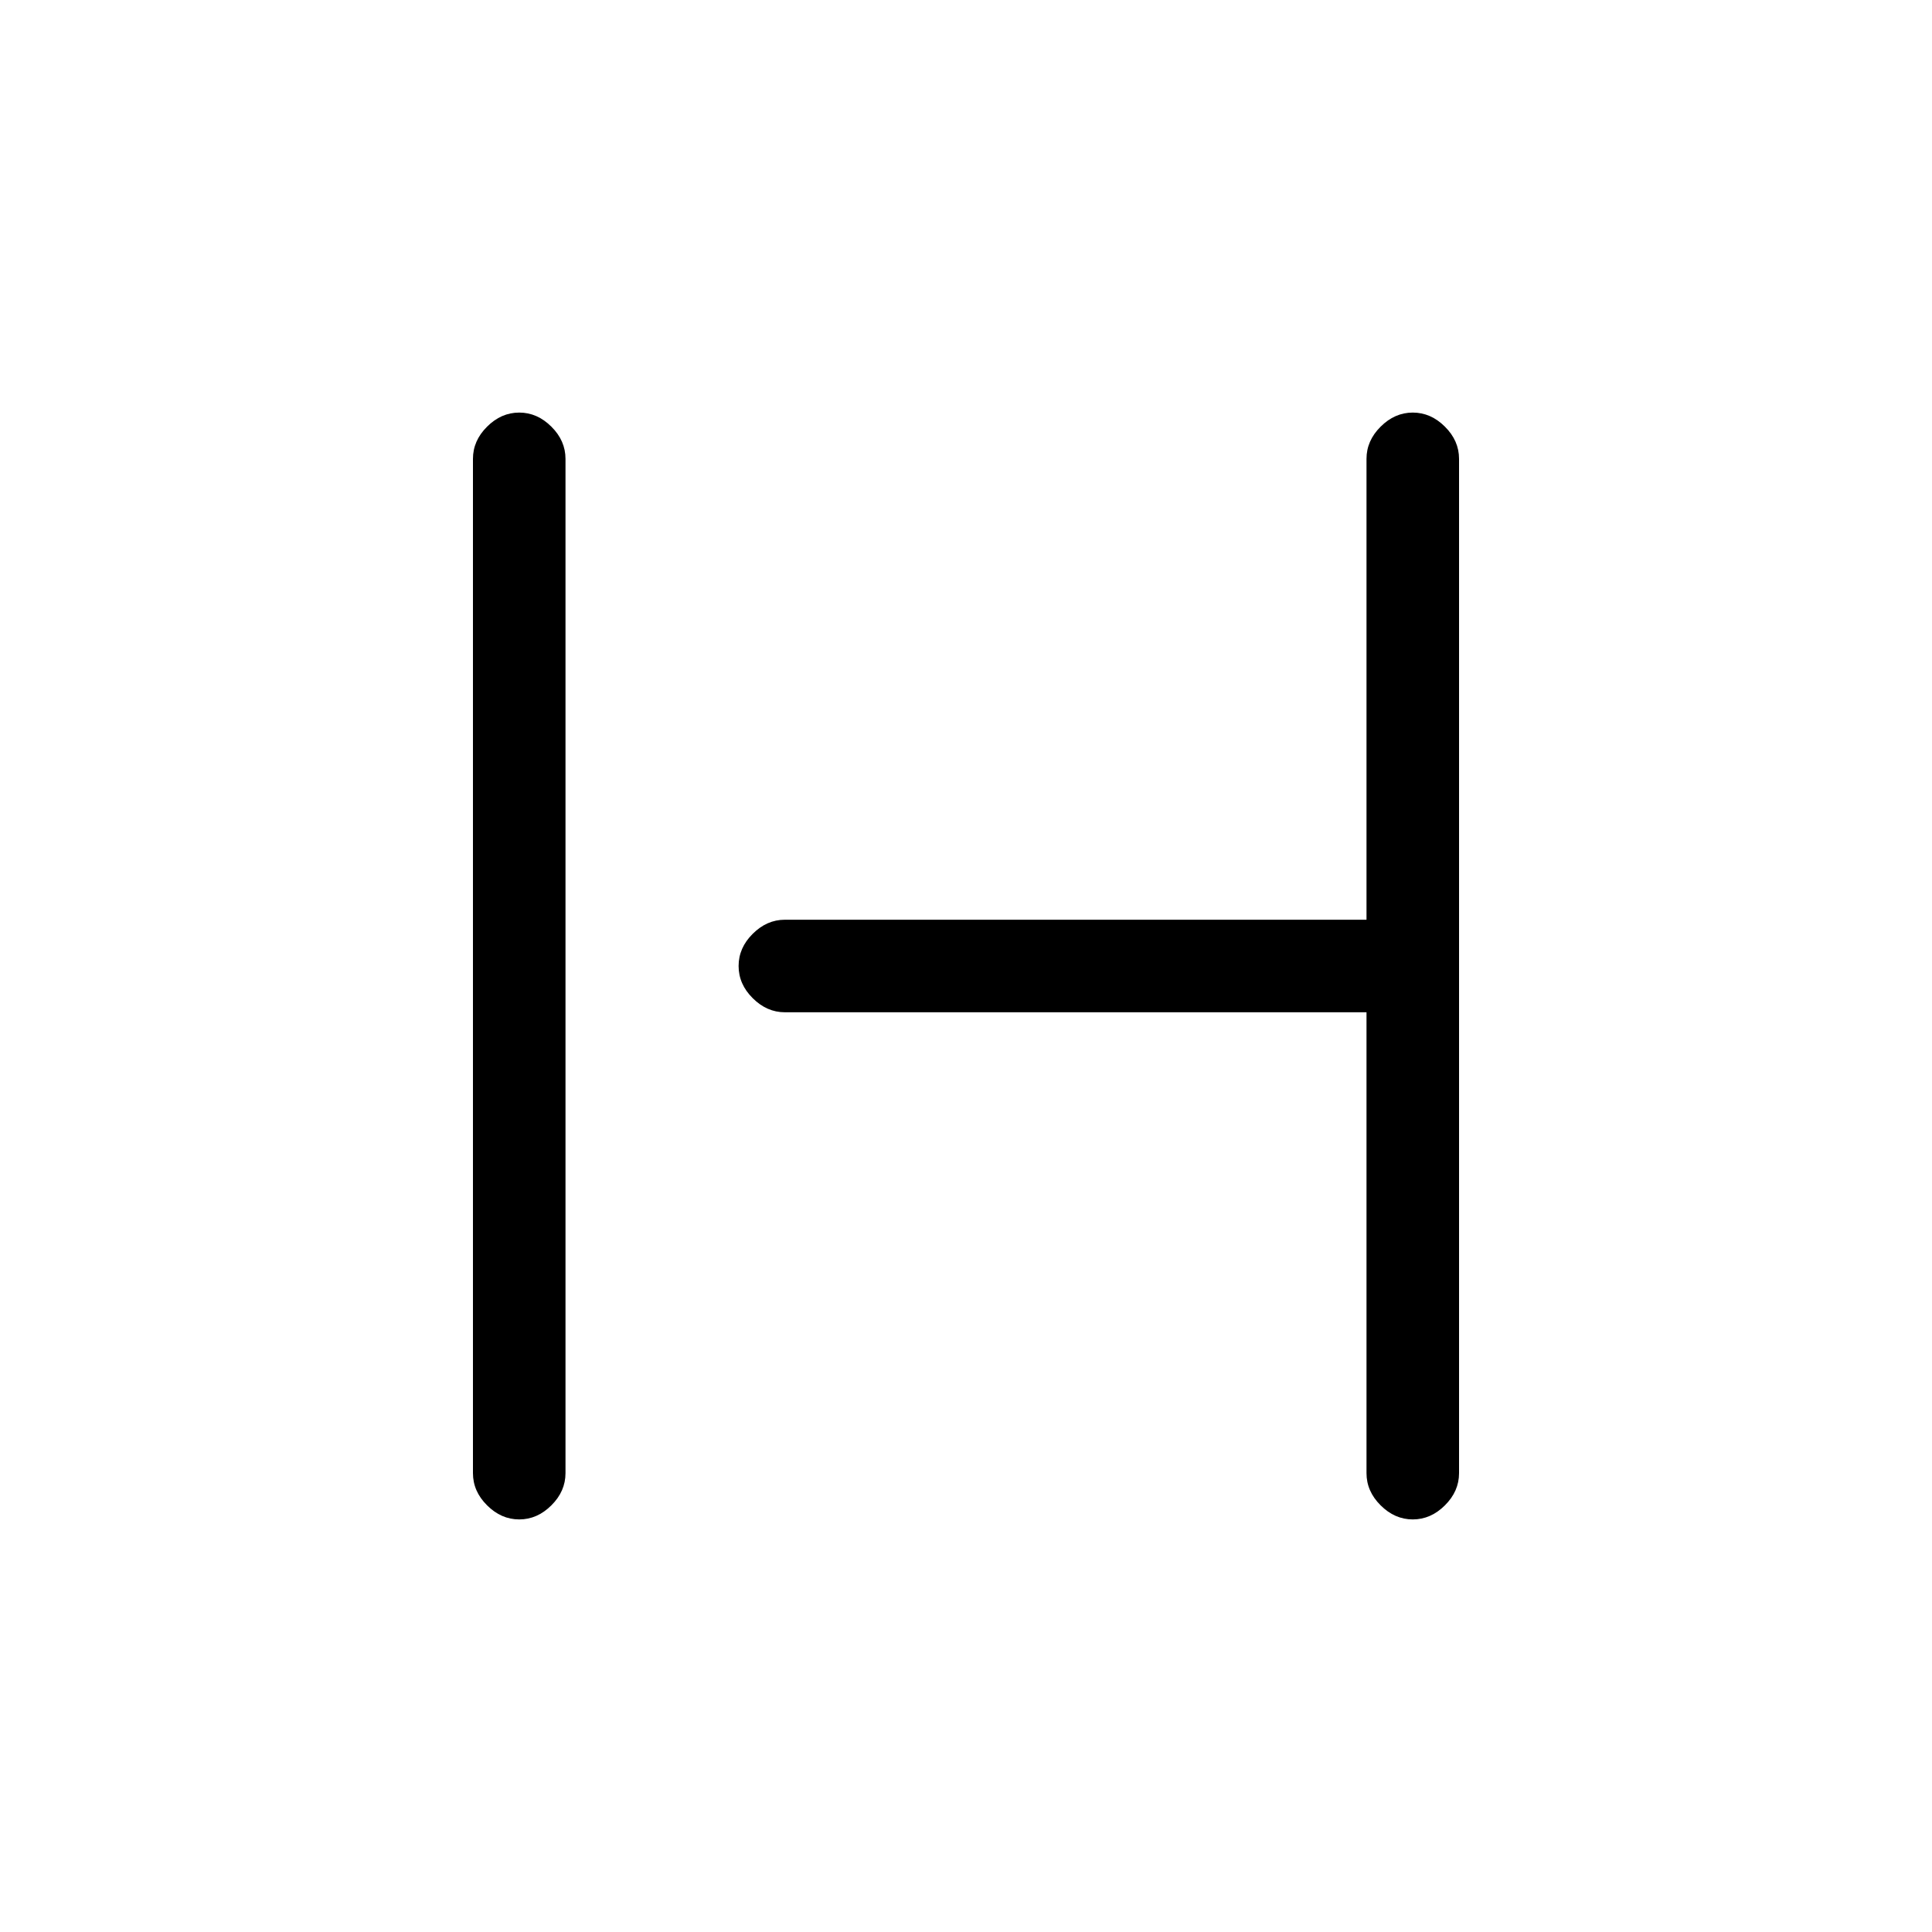 <svg xmlns="http://www.w3.org/2000/svg" height="20" width="20"><path d="M5.375 15.729q-.187 0-.333-.146-.146-.145-.146-.333V4.75q0-.188.146-.333.146-.146.333-.146.187 0 .333.146.146.145.146.333v10.5q0 .188-.146.333-.146.146-.333.146Zm9.25 0q-.187 0-.333-.146-.146-.145-.146-.333v-4.771H8.125q-.187 0-.333-.146-.146-.145-.146-.333 0-.188.146-.333.146-.146.333-.146h6.021V4.75q0-.188.146-.333.146-.146.333-.146.187 0 .333.146.146.145.146.333v10.5q0 .188-.146.333-.146.146-.333.146Z"/></svg>
